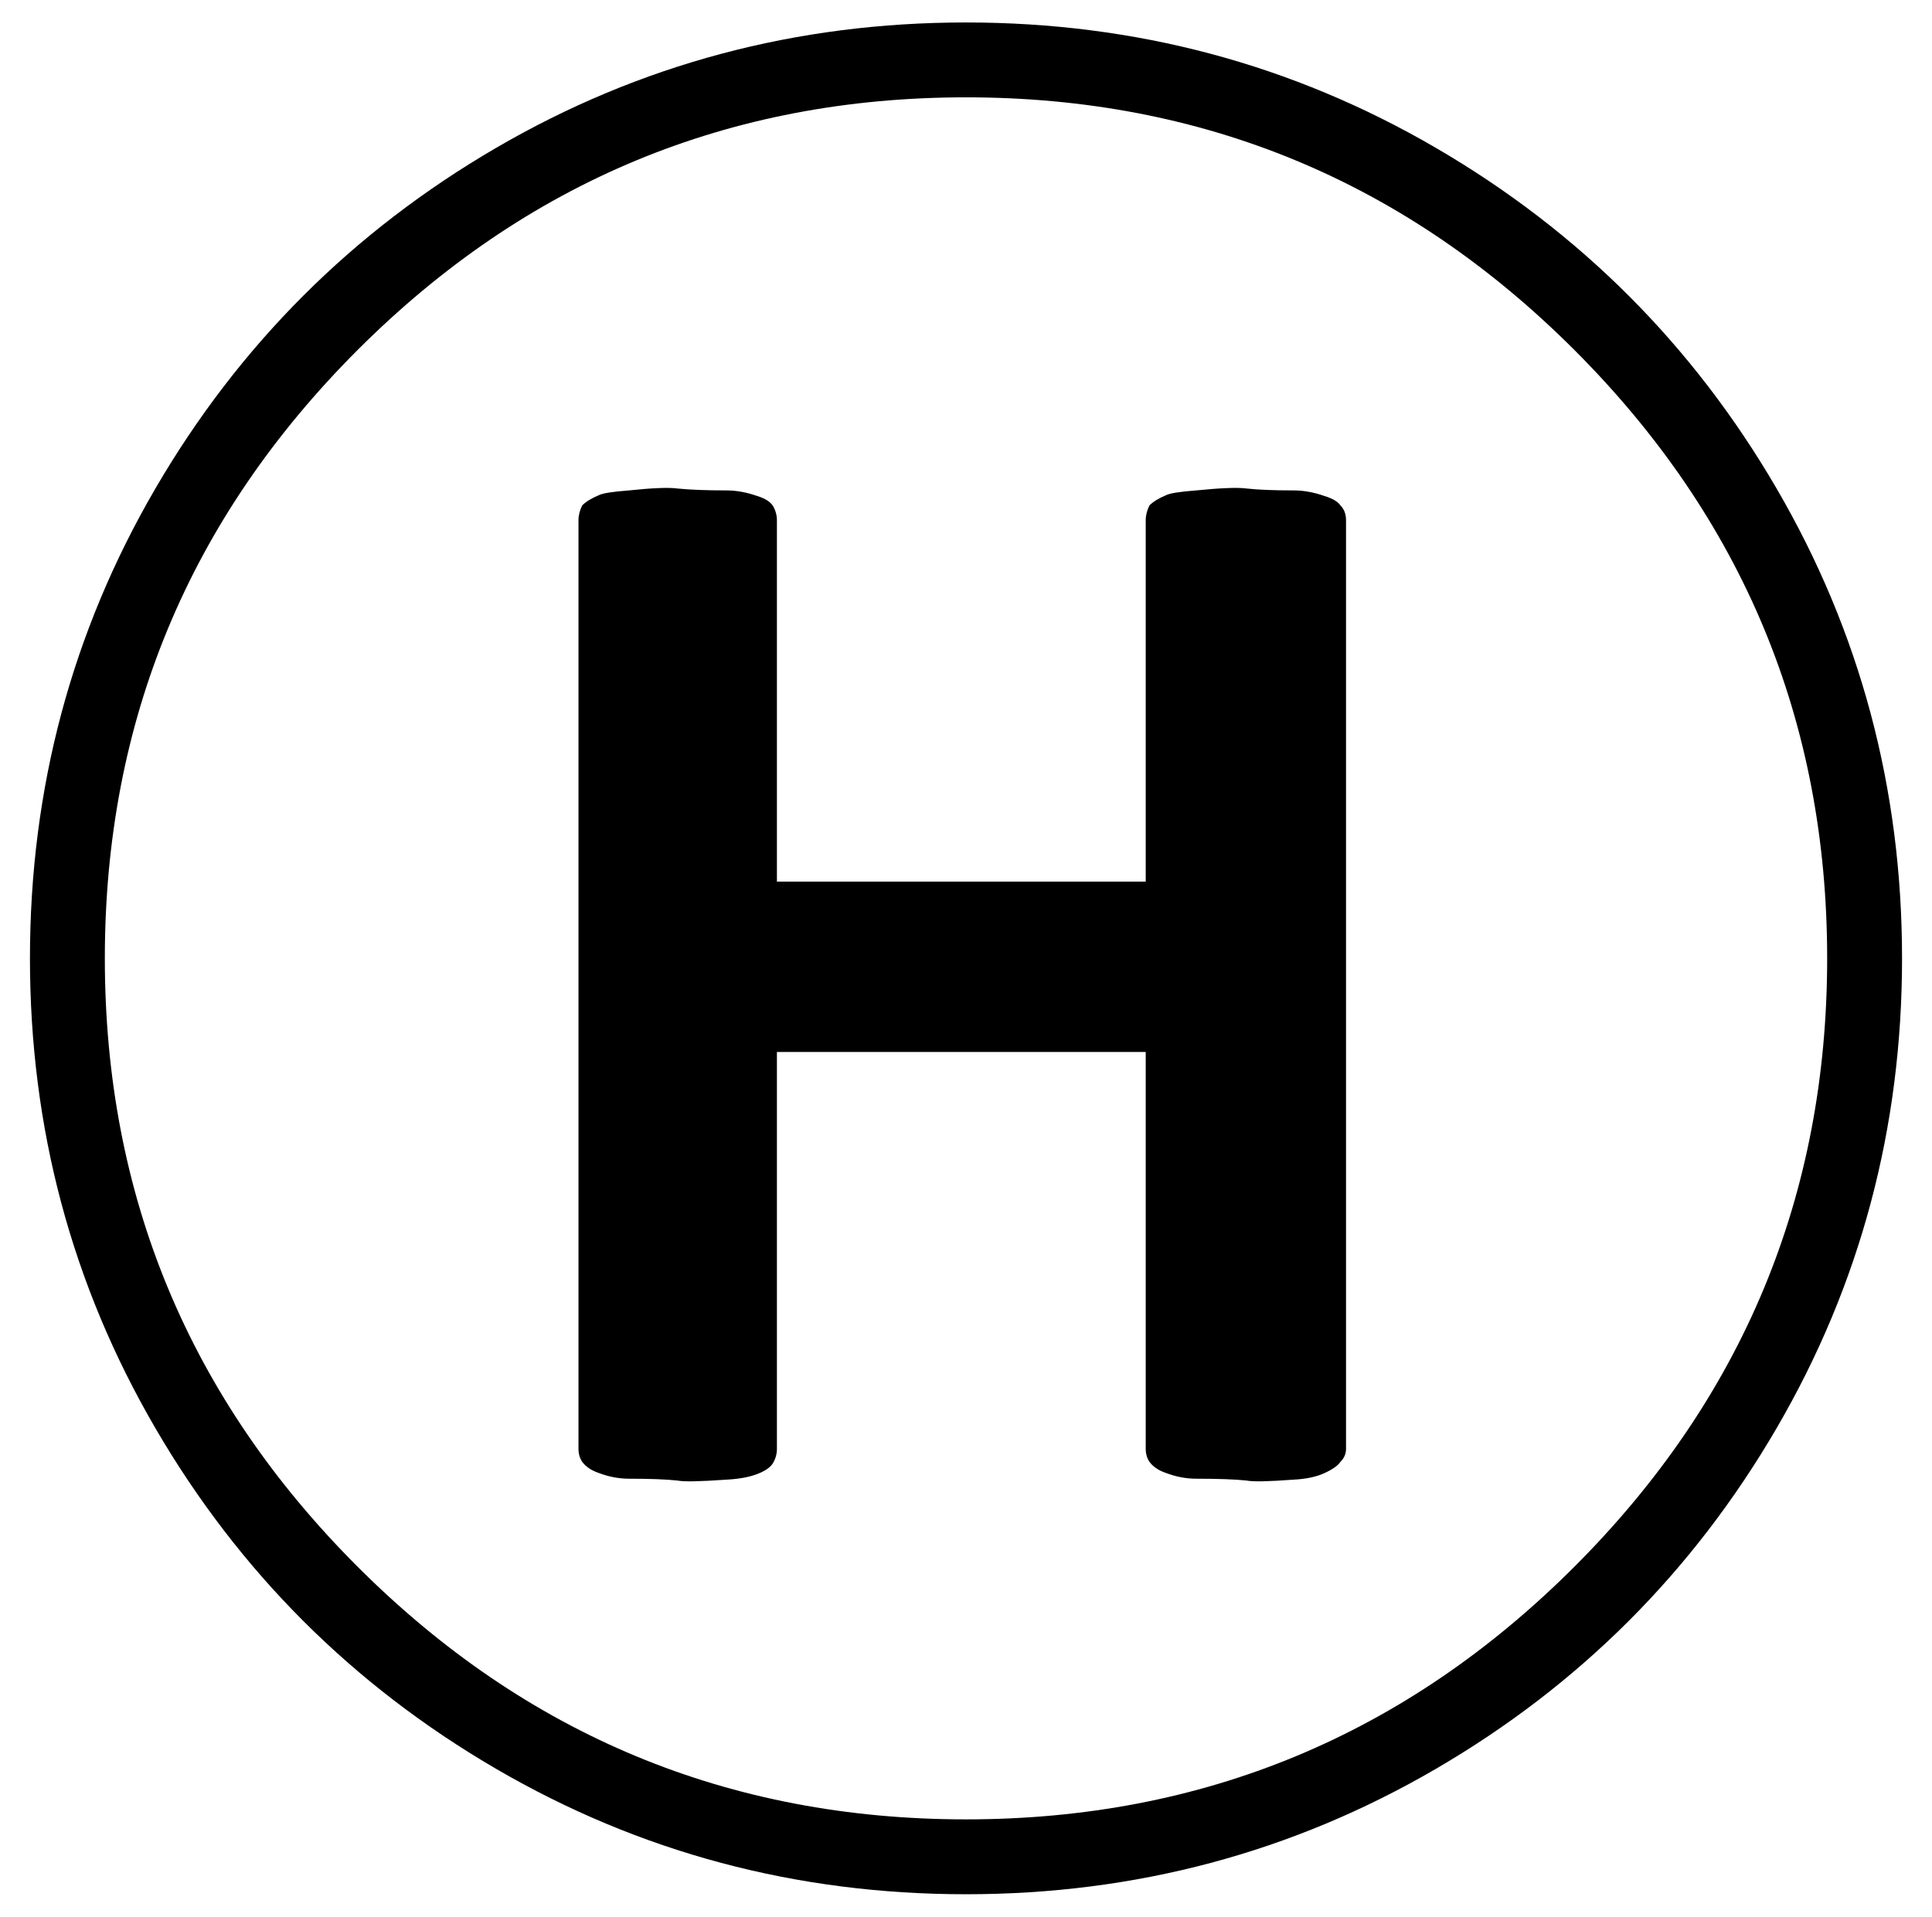 <?xml version="1.0" encoding="UTF-8" standalone="no"?>
<svg
   xmlns:dc="http://purl.org/dc/elements/1.1/"
   xmlns:cc="http://creativecommons.org/ns#"
   xmlns:rdf="http://www.w3.org/1999/02/22-rdf-syntax-ns#"
   xmlns:svg="http://www.w3.org/2000/svg"
   xmlns="http://www.w3.org/2000/svg"
   id="svg6"
   viewBox="-10 0 1032 1024"
   version="1.1">
  <defs
     id="defs10" />
  <g
     style="fill:#000000;fill-opacity:1"
     id="g4"
     transform="matrix(1,0,0,-1,-6,819)">
    <path
       style="fill:#000000;fill-opacity:1"
       id="path2"
       d="M 1012,307 Q 1012,171 945,56 878,-59 763,-126 648,-193 512,-193 376,-193 261,-126 146,-59 79,56 12,171 12,307 q 0,136 67,251 67,115 182,182 115,67 251,67 136,0 251,-67 115,-67 182,-182 67,-115 67,-251 z M 715,45 q 0,-4 -3,-7 -2,-3 -8.5,-6 Q 697,29 687,28.5 667,27 662,28 q -9,1 -27,1 -8,0 -16,3 -6,2 -9,6 -2,3 -2,7 V 257 H 411 V 45 q 0,-4 -2,-7.5 -2,-3.5 -8.5,-6 Q 394,29 384,28.5 363,27 358,28 q -9,1 -26,1 -8,0 -16,3 -6,2 -9,6 -2,3 -2,7 v 496 q 0,4 2,8 3,3 9,5.5 3,1.5 16,2.5 19,2 26,1 10,-1 26,-1 8,0 16.5,-3 6.5,-2 8.5,-5.5 2,-3.5 2,-7.5 V 348 h 197 v 193 q 0,4 2,8 3,3 9,5.5 3,1.5 16,2.5 20,2 27,1 9,-1 25,-1 8,0 16.5,-3 6.5,-2 8.5,-5 3,-3 3,-8 z M 972,307 Q 972,497 837,632 702,767 512,767 322,767 187,632 52,497 52,307 52,117 187,-18 q 135,-135 325,-135 190,0 325,135 135,135 135,325 z" />
  </g>
</svg>
